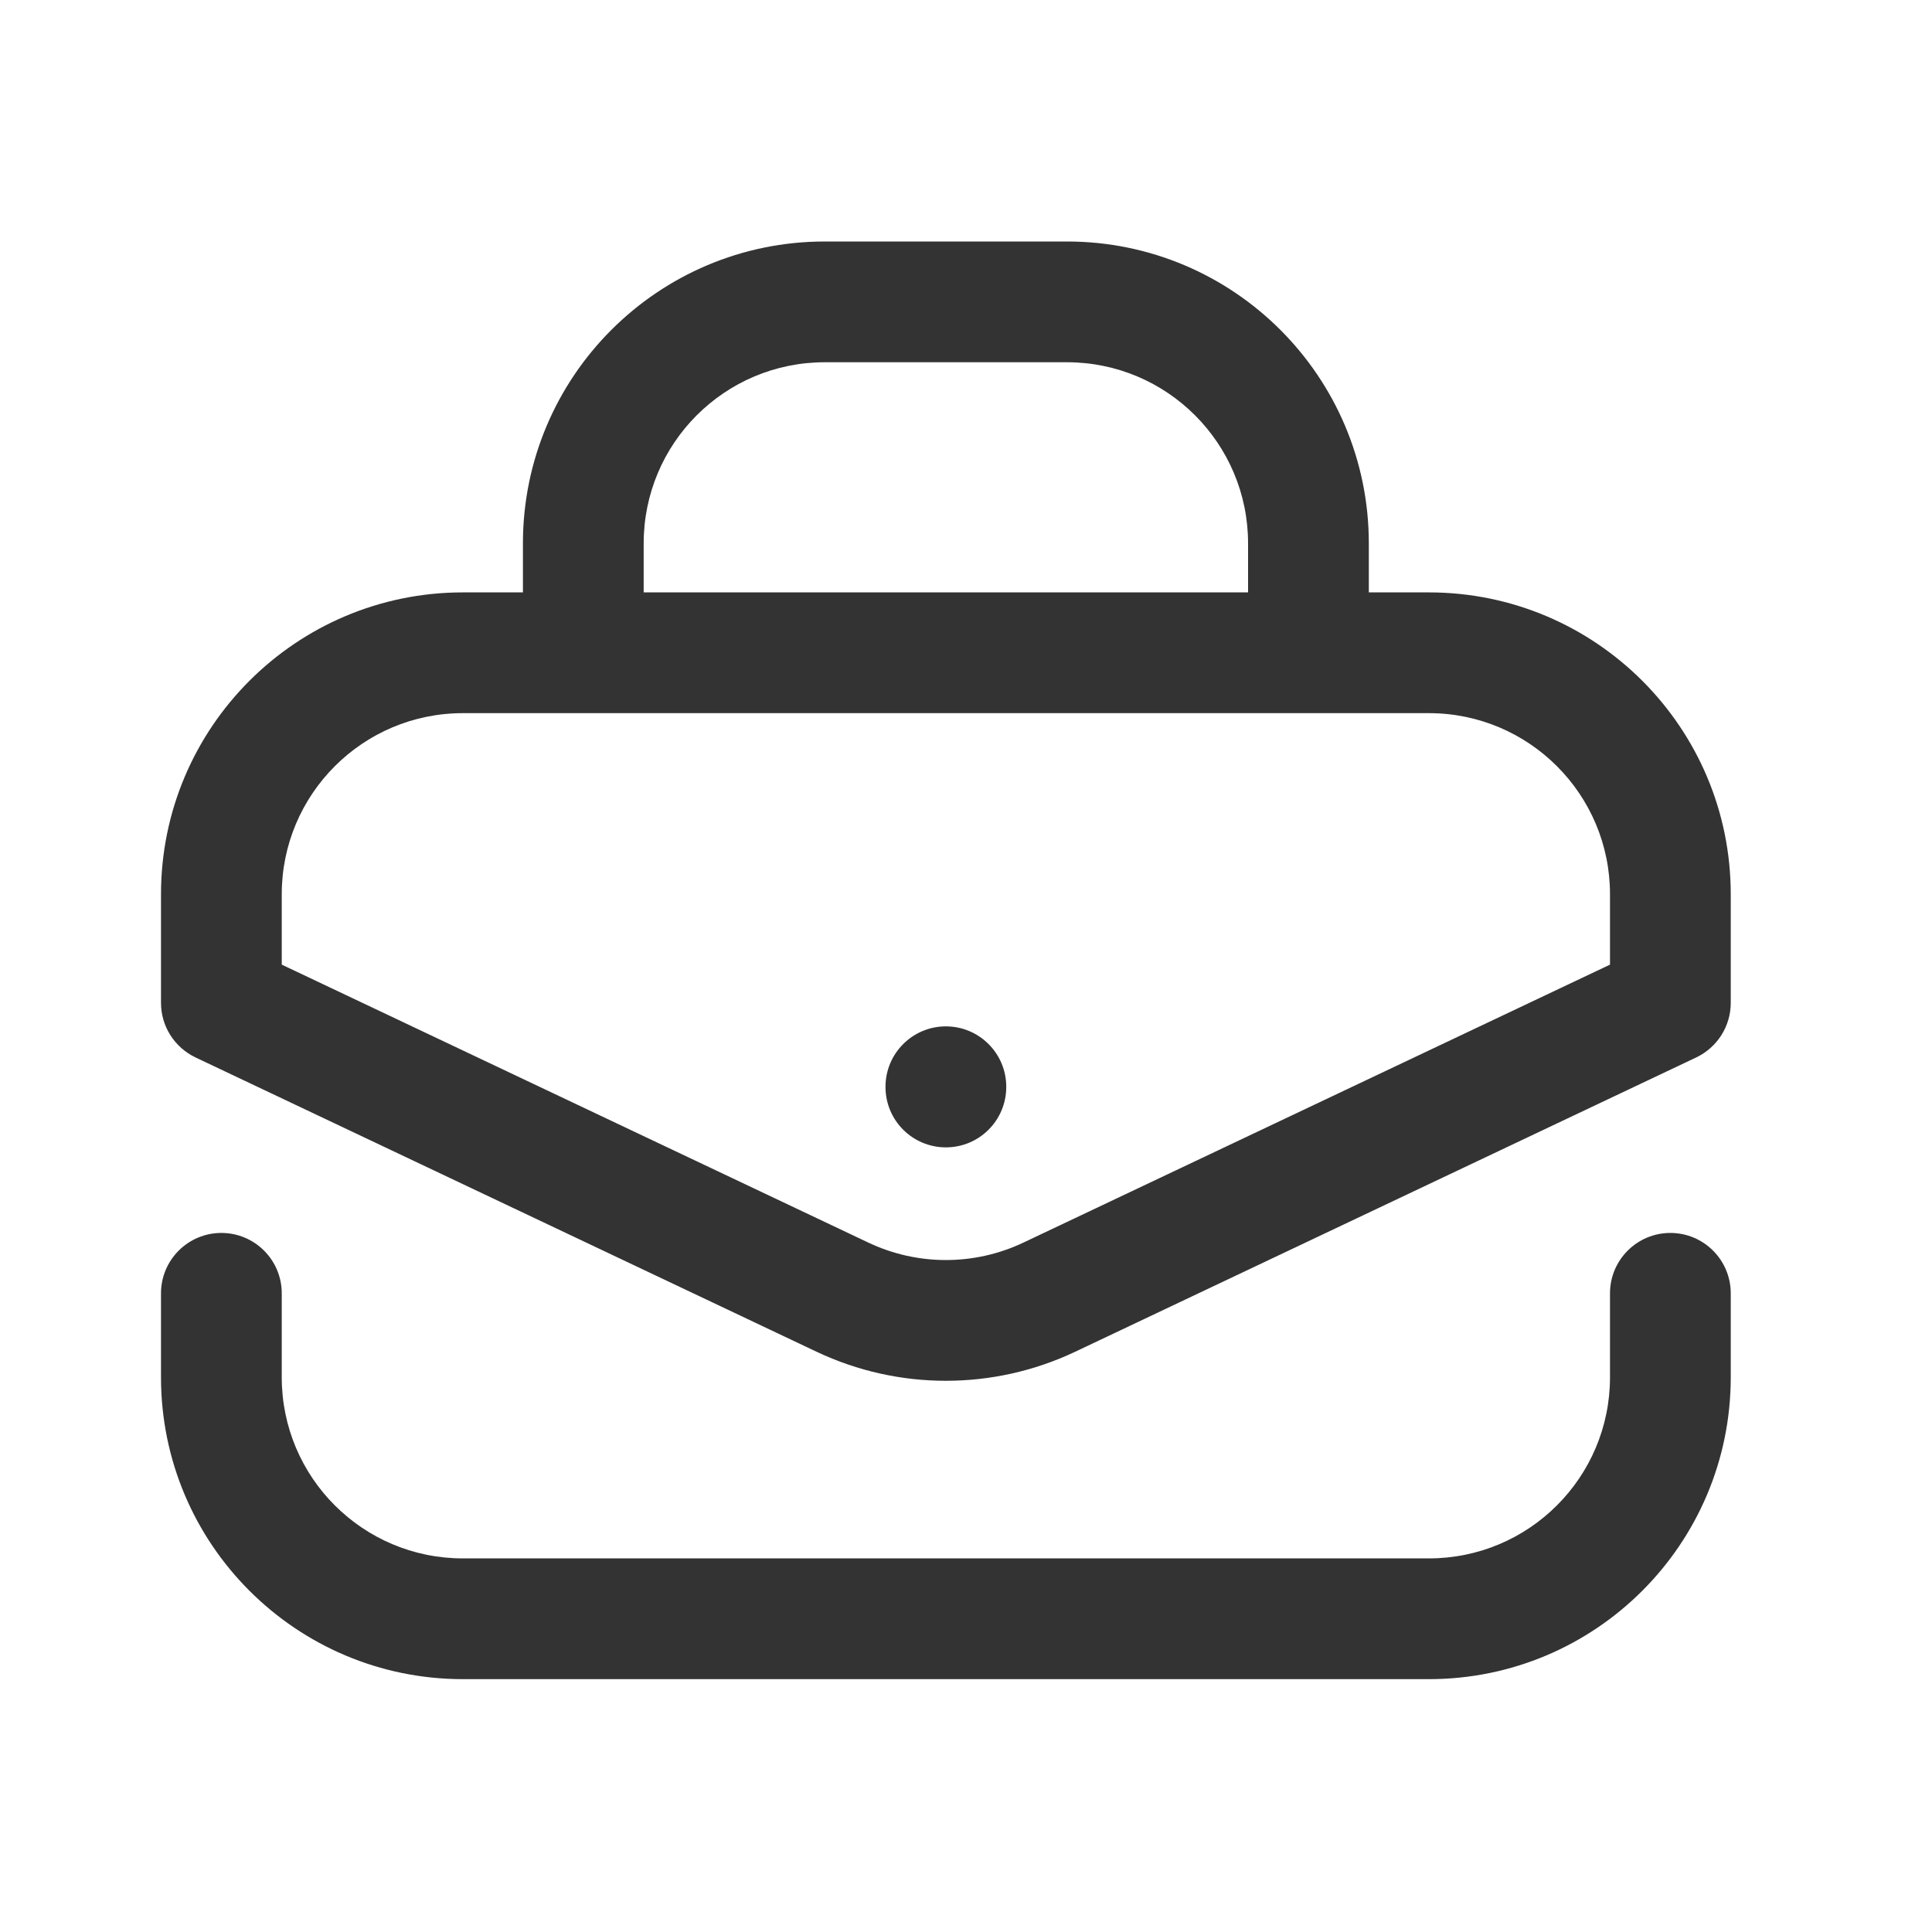 <svg width="24" height="24" viewBox="0 0 24 24" fill="none" xmlns="http://www.w3.org/2000/svg">
    <path fill-rule="evenodd" clip-rule="evenodd" d="M6.496 6.75C6.496 4.679 8.175 3 10.246 3H13.254C15.325 3 17.004 4.679 17.004 6.75V7.359H17.75C19.821 7.359 21.5 9.038 21.5 11.109V12.458C21.5 12.748 21.333 13.011 21.071 13.136L13.356 16.792C12.339 17.273 11.161 17.273 10.144 16.792L2.429 13.136C2.167 13.011 2 12.748 2 12.458V11.109C2 9.038 3.679 7.359 5.75 7.359H6.496V6.75ZM15.504 7.359V6.75C15.504 5.507 14.496 4.5 13.254 4.5H10.246C9.003 4.5 7.996 5.507 7.996 6.75V7.359H15.504ZM5.75 8.859C4.507 8.859 3.5 9.867 3.5 11.109V11.983L10.787 15.436C11.396 15.725 12.104 15.725 12.713 15.436L20 11.983V11.109C20 9.867 18.993 8.859 17.75 8.859H5.75ZM11.75 12.75C12.164 12.75 12.5 13.086 12.5 13.5V13.503C12.5 13.918 12.164 14.253 11.75 14.253C11.336 14.253 11 13.918 11 13.503V13.5C11 13.086 11.336 12.75 11.75 12.75ZM2.75 15.316C3.164 15.316 3.5 15.652 3.5 16.066V17.109C3.5 18.352 4.507 19.359 5.75 19.359H17.75C18.993 19.359 20 18.352 20 17.109V16.066C20 15.652 20.336 15.316 20.75 15.316C21.164 15.316 21.5 15.652 21.5 16.066V17.109C21.5 19.18 19.821 20.859 17.75 20.859H5.75C3.679 20.859 2 19.18 2 17.109V16.066C2 15.652 2.336 15.316 2.75 15.316Z" fill="#333333"/>
</svg>

